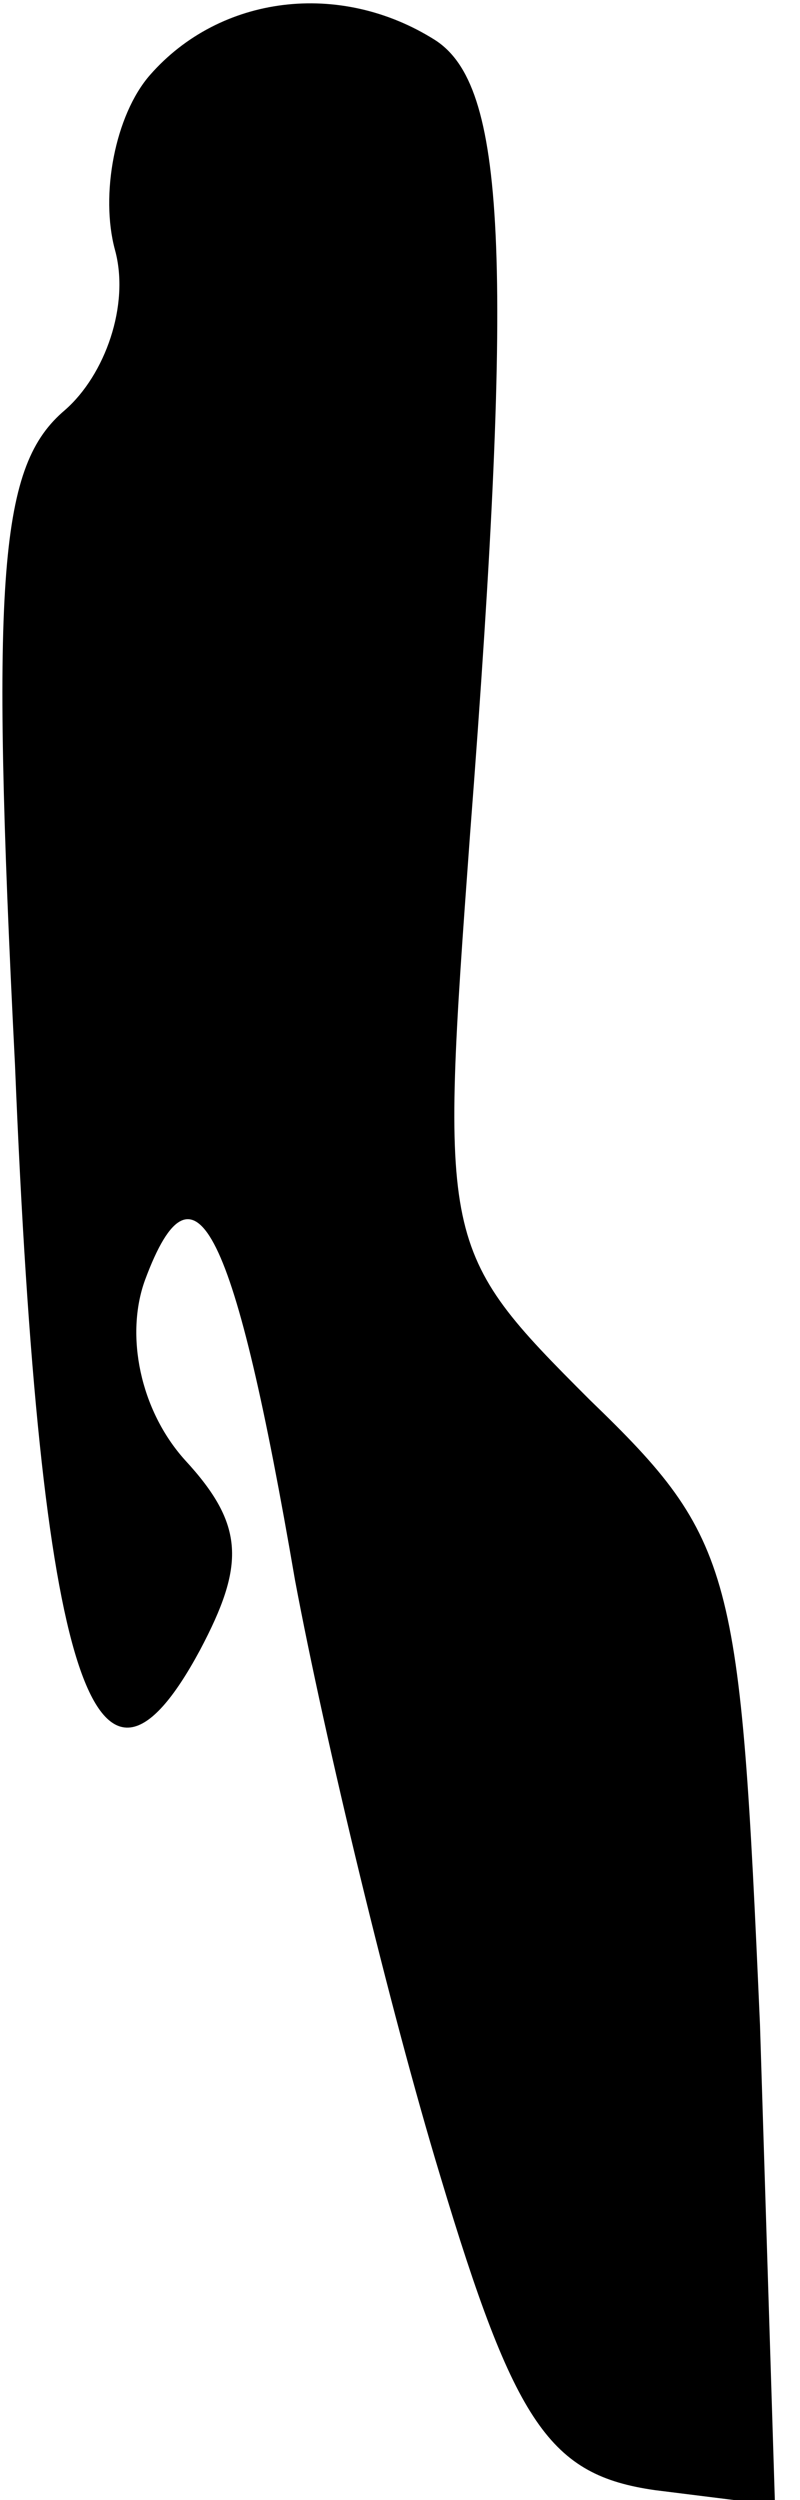 <?xml version="1.0" standalone="no"?>
<!DOCTYPE svg PUBLIC "-//W3C//DTD SVG 20010904//EN"
 "http://www.w3.org/TR/2001/REC-SVG-20010904/DTD/svg10.dtd">
<svg version="1.0" xmlns="http://www.w3.org/2000/svg"
 width="16pt" height="50pt" viewBox="0 0 16 50"
 preserveAspectRatio="xMidYMid meet">
<g transform="translate(0,50) scale(0.1,-0.1)"
fill="#000000" stroke="none">
<path fill="#000000" stroke="none" d="M30 485 c-7 -8 -10 -24 -7 -35 3 -11
-2 -25 -10 -32 -13 -11 -15 -32 -10 -131 5 -123 16 -156 37 -117 9 17 9 25 -3
38 -9 10 -12 25 -8 36 10 27 18 10 30 -60 6 -32 19 -86 29 -119 15 -50 22 -60
43 -63 l24 -3 -3 96 c-4 91 -5 97 -34 125 -30 30 -30 31 -24 113 9 117 7 150
-7 159 -19 12 -43 9 -57 -7z"/>
</g>
</svg>
